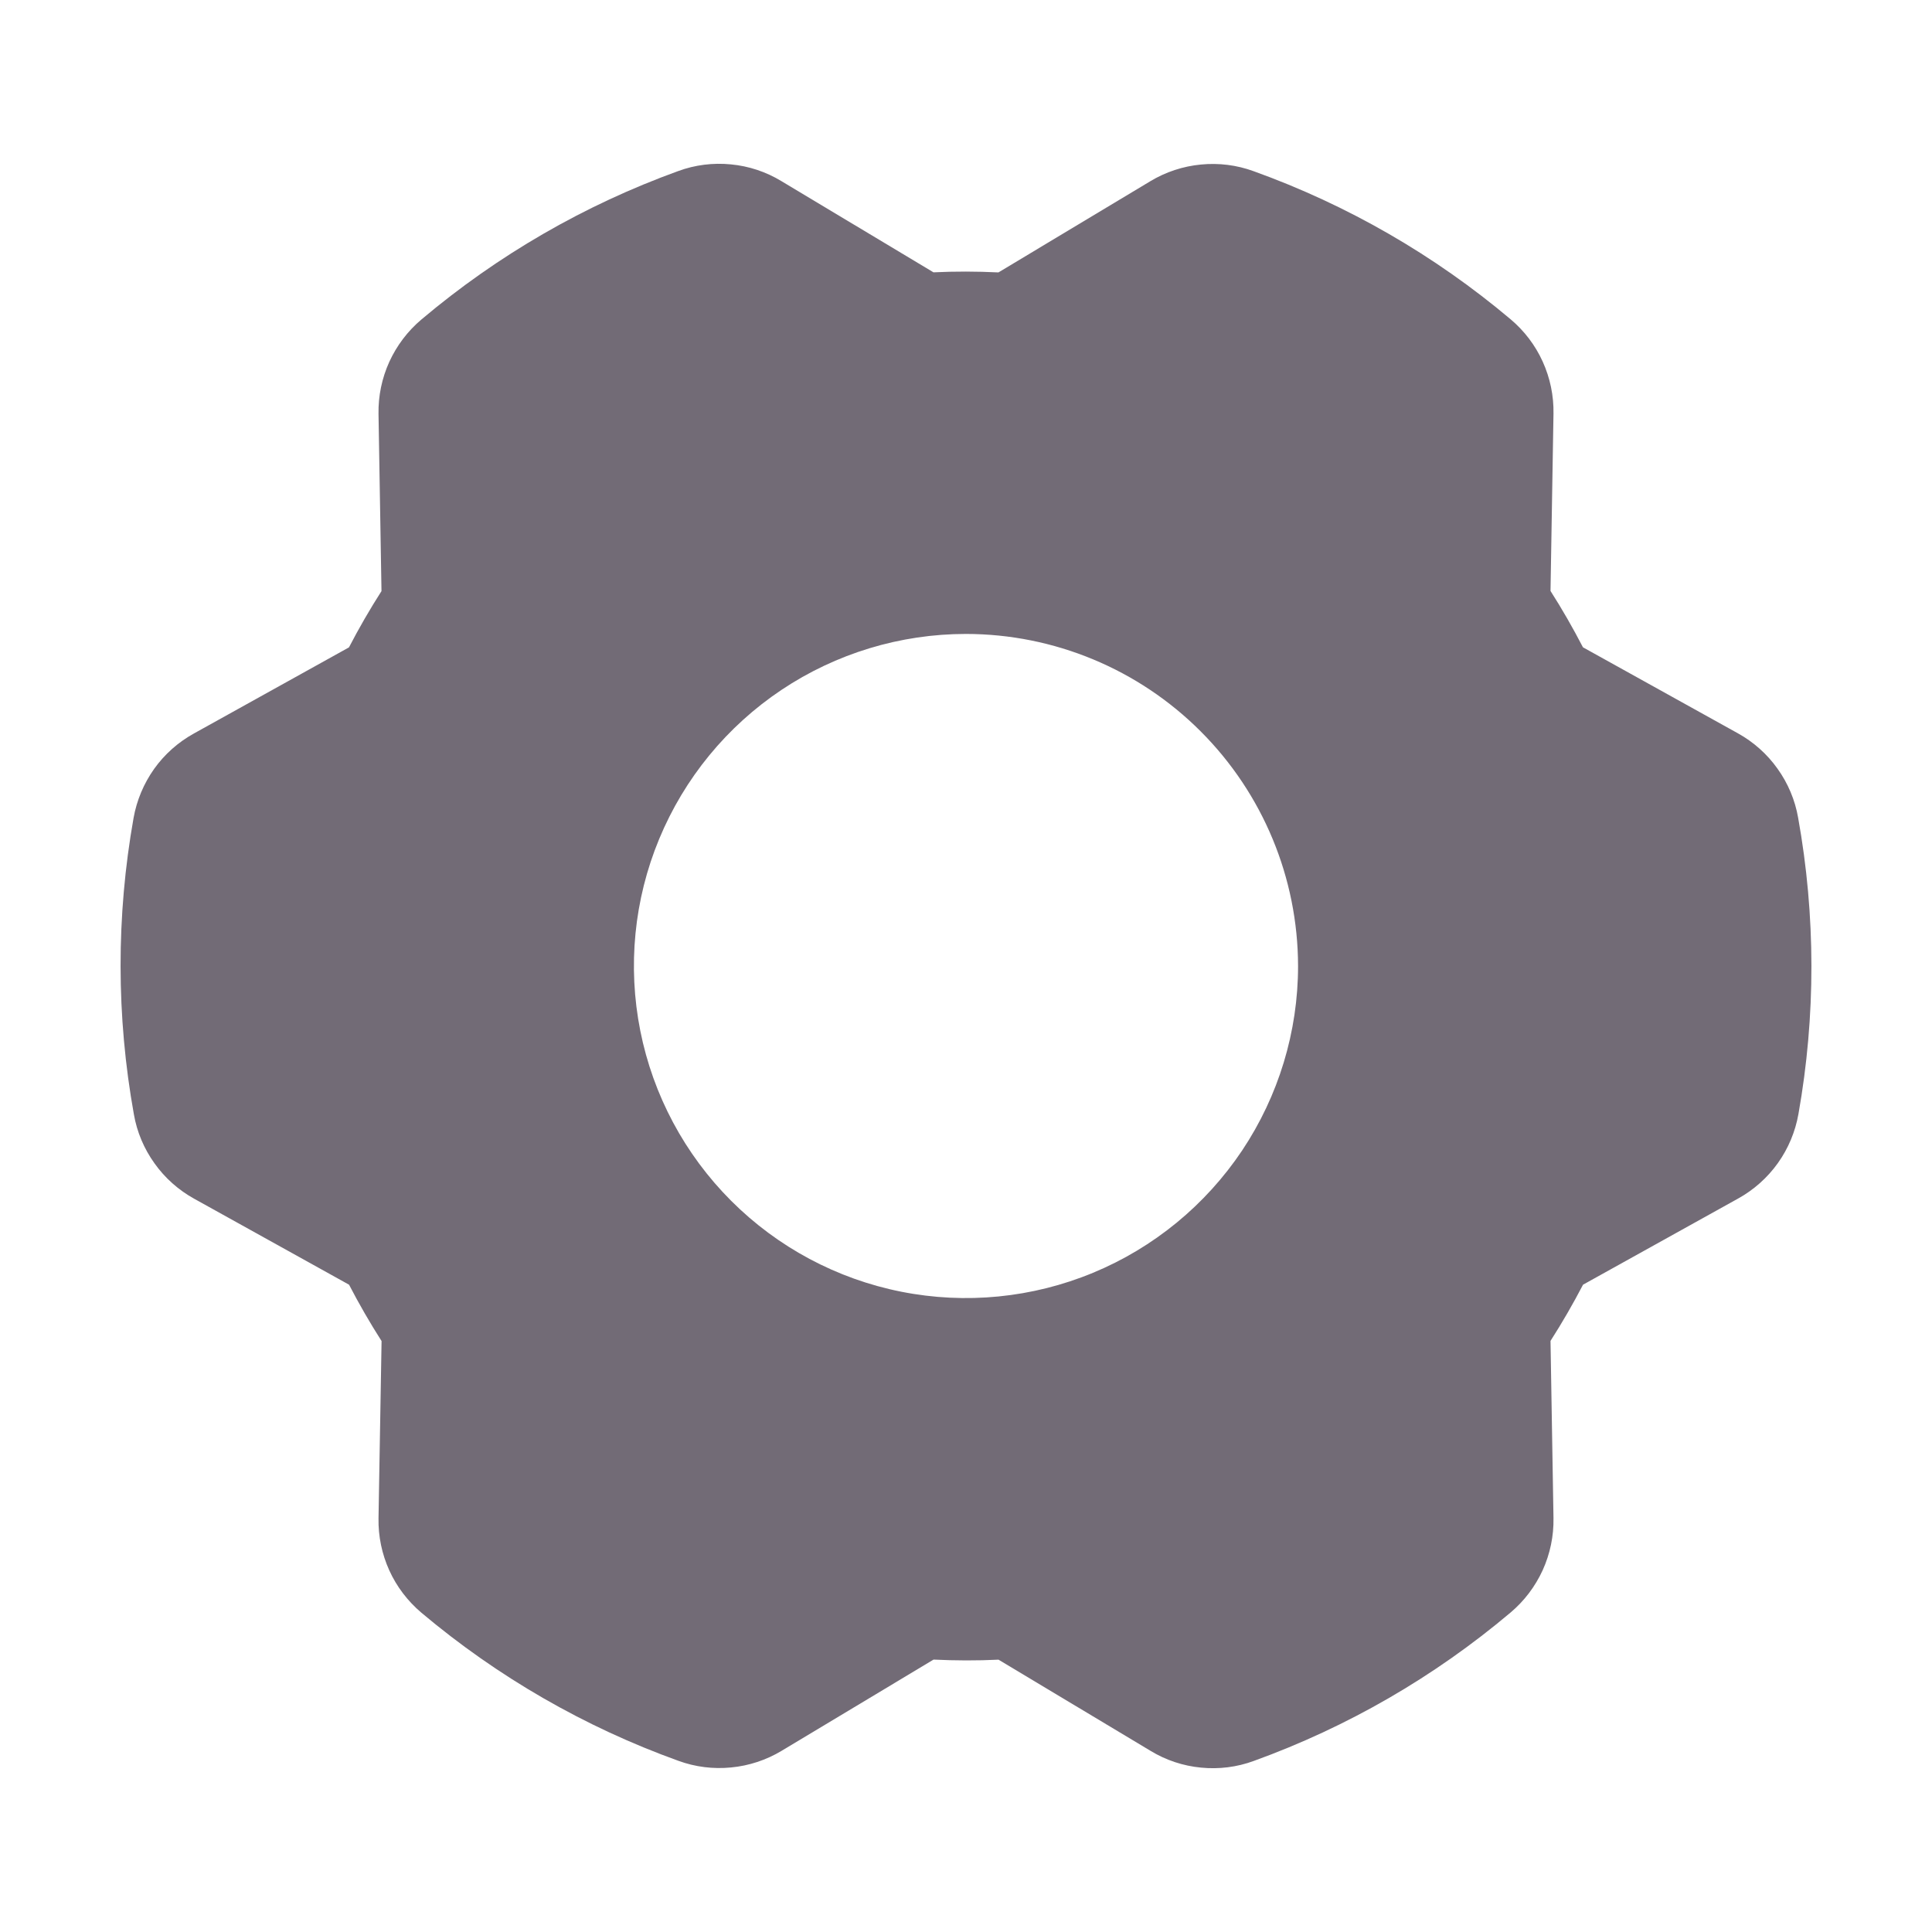 <svg width="24" height="24" viewBox="0 0 24 24" fill="none" xmlns="http://www.w3.org/2000/svg">
<path d="M22.337 10.158C22.299 9.939 22.211 9.73 22.081 9.549C21.952 9.367 21.783 9.217 21.588 9.109L19.664 8.041C19.54 7.802 19.406 7.568 19.261 7.341L19.298 5.139C19.302 4.916 19.256 4.695 19.164 4.492C19.072 4.289 18.936 4.11 18.765 3.966C17.819 3.169 16.738 2.546 15.574 2.127C15.364 2.05 15.14 2.022 14.918 2.044C14.696 2.065 14.481 2.136 14.29 2.251L12.403 3.384C12.134 3.371 11.864 3.37 11.596 3.383L9.707 2.25C9.516 2.134 9.302 2.063 9.08 2.042C8.858 2.02 8.634 2.048 8.425 2.125C7.261 2.546 6.182 3.17 5.236 3.968C5.065 4.112 4.929 4.292 4.836 4.495C4.744 4.698 4.698 4.919 4.702 5.142L4.739 7.343C4.594 7.569 4.459 7.803 4.335 8.042L2.41 9.111C2.214 9.219 2.045 9.369 1.915 9.551C1.786 9.733 1.698 9.942 1.659 10.162C1.443 11.379 1.444 12.625 1.663 13.842C1.701 14.062 1.789 14.27 1.919 14.451C2.048 14.633 2.217 14.783 2.412 14.891L4.336 15.959C4.46 16.198 4.595 16.432 4.74 16.659L4.702 18.861C4.698 19.084 4.744 19.305 4.836 19.508C4.928 19.711 5.065 19.89 5.235 20.034C6.182 20.831 7.262 21.454 8.426 21.873C8.636 21.95 8.86 21.978 9.082 21.956C9.304 21.935 9.519 21.864 9.71 21.749L11.597 20.616C11.866 20.629 12.136 20.63 12.404 20.617L14.293 21.75C14.484 21.866 14.698 21.937 14.92 21.958C15.142 21.98 15.366 21.952 15.575 21.875C16.739 21.454 17.818 20.83 18.764 20.032C18.935 19.888 19.071 19.708 19.164 19.505C19.256 19.302 19.302 19.081 19.298 18.858L19.261 16.657C19.406 16.431 19.541 16.197 19.665 15.959L21.591 14.889C21.786 14.781 21.955 14.631 22.085 14.449C22.215 14.267 22.302 14.058 22.341 13.838C22.557 12.621 22.556 11.375 22.337 10.158ZM16.125 12C16.125 12.816 15.883 13.613 15.43 14.292C14.976 14.97 14.332 15.499 13.578 15.811C12.825 16.123 11.995 16.205 11.195 16.046C10.395 15.887 9.66 15.494 9.083 14.917C8.506 14.34 8.113 13.605 7.954 12.805C7.795 12.005 7.876 11.175 8.189 10.421C8.501 9.668 9.03 9.023 9.708 8.57C10.386 8.117 11.184 7.875 12 7.875C13.093 7.876 14.142 8.311 14.915 9.085C15.688 9.858 16.123 10.906 16.125 12Z" fill="#726B76"/>
</svg>
